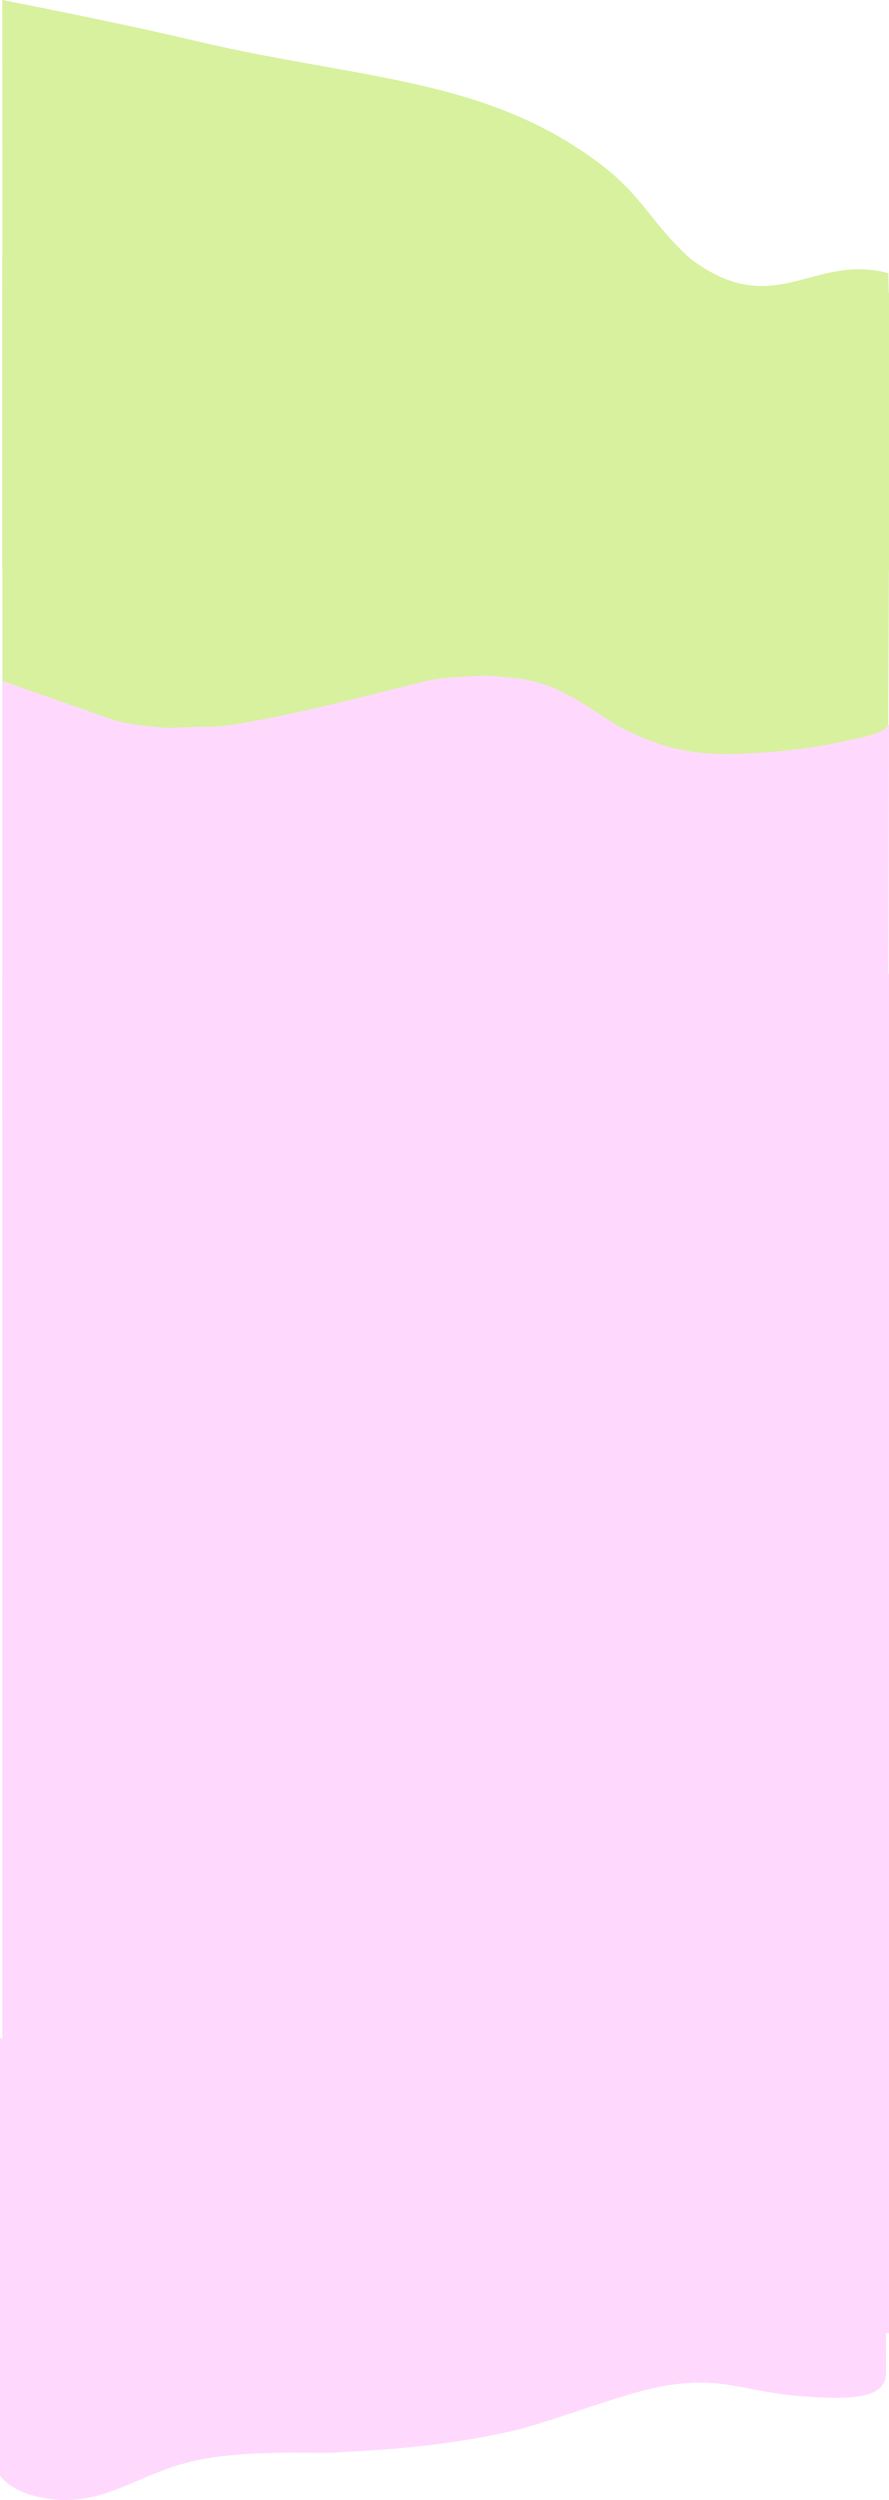 <?xml version="1.0" encoding="UTF-8"?>
<svg id="Layer_2" data-name="Layer 2" xmlns="http://www.w3.org/2000/svg" width="391" height="1099" viewBox="0 0 391 1099">
  <defs>
    <style>
      .cls-1 {
        fill: #d7f19f;
      }

      .cls-1, .cls-2 {
        stroke-width: 0px;
      }

      .cls-2 {
        fill: #ffd9fd;
      }
    </style>
  </defs>
  <g id="Layer_1-2" data-name="Layer 1">
    <g>
      <g>
        <path class="cls-1" d="M84.65,129.84C52.39,122.15,1,112.17,1,112.17l.07,190.33s32.71,22.3,60.23,26.54c32.44,5,50.87-1.32,83.64-11.1,32.07-8.83,48.59-20.72,80.29-15.52,30.07,4.93,30.31,23.17,58.56,35.39,33.53,12.49,49.97,8.52,78.89,2.73,12.78-3.05,28.31-6.1,28-12.2,0-23.19,0-21.36,0-21.36l.3-63.46s0,3.66-.3-11.29c-33.48-8.85-49.92,21.36-86.86-6.19-17.55-15.77-20.8-27.44-40.17-42.04-50.72-38.21-106.7-36.91-179.02-54.16Z"/>
        <path class="cls-1" d="M84.65,17.67C52.39,9.98,1,0,1,0l.07,190.33s32.71,22.3,60.23,26.54c32.44,5,50.87-1.32,83.64-11.1,32.07-8.83,48.59-20.72,80.29-15.52,30.07,4.93,30.31,23.17,58.56,35.39,33.53,12.49,49.97,8.52,78.89,2.73,12.78-3.05,28.31-6.1,28-12.2,0-23.19,0-21.36,0-21.36l.3-63.46s0,3.66-.3-11.29c-33.48-8.85-49.92,21.36-86.86-6.19-17.55-15.77-20.8-27.44-40.17-42.04-50.72-38.21-106.7-36.91-179.02-54.16Z"/>
        <rect class="cls-1" x="1" y="128.72" width="390" height="122.16"/>
      </g>
      <g>
        <path class="cls-2" d="M389.17,320.47c.91-.47,1.83-2.11,1.83-1.88l-.3,127.94c0,11.27-14.75,11.9-36.53,10.33-24.86-1.79-34.3-8.69-58.81-4.97-19.9,3.02-50.06,15.86-69.53,20.27-37.4,8.47-70.9,8.65-76.83,9.38-5.93.72-39.77-1.68-63.37,3.84-24.58,5.74-39.12,20.28-64.27,16.34-15.98-2.5-20.36-10.12-20.36-10.12v-192.26l47.49,16.67c6.11,2.35,17.94,3.41,24.96,3.99l22.53-.7c15.23-.99,60.22-12,75.5-15.96l17.05-4.23c6.67-1.2,19.94-2.11,26.79-2.11l15.53,1.64c9.98,2.23,12.81,3.63,19.38,7.1,2.32,1.23,4.58,2.54,6.74,3.92l14.67,9.4c24.96,13.15,41.1,13.62,67.59,11.5,16.6-1.32,25.57-3.29,40.8-6.57,2.89-.62,4.57-1.41,7.61-2.58"/>
        <path class="cls-2" d="M388.17,917.09c.91-.47,1.83-2.11,1.83-1.88l-.3,127.94c0,11.27-14.75,11.9-36.53,10.33-24.86-1.79-34.3-8.69-58.81-4.97-19.9,3.02-50.06,15.86-69.53,20.27-37.4,8.47-70.9,8.65-76.83,9.38-5.93.72-39.77-1.68-63.37,3.84-24.58,5.74-39.12,20.28-64.27,16.34-15.98-2.5-20.36-10.12-20.36-10.12v-192.26l47.49,16.67c6.11,2.35,17.94,3.41,24.96,3.99l22.53-.7c15.23-.99,60.22-12,75.5-15.96l17.05-4.23c6.67-1.2,19.94-2.11,26.79-2.11l15.53,1.64c9.98,2.23,12.81,3.63,19.38,7.1,2.32,1.23,4.58,2.54,6.74,3.92l14.67,9.4c24.96,13.15,41.1,13.62,67.59,11.5,16.6-1.32,25.57-3.29,40.8-6.57,2.89-.62,4.57-1.41,7.61-2.58"/>
        <rect class="cls-2" x="1" y="428.08" width="390" height="597.57"/>
      </g>
    </g>
  </g>
</svg>